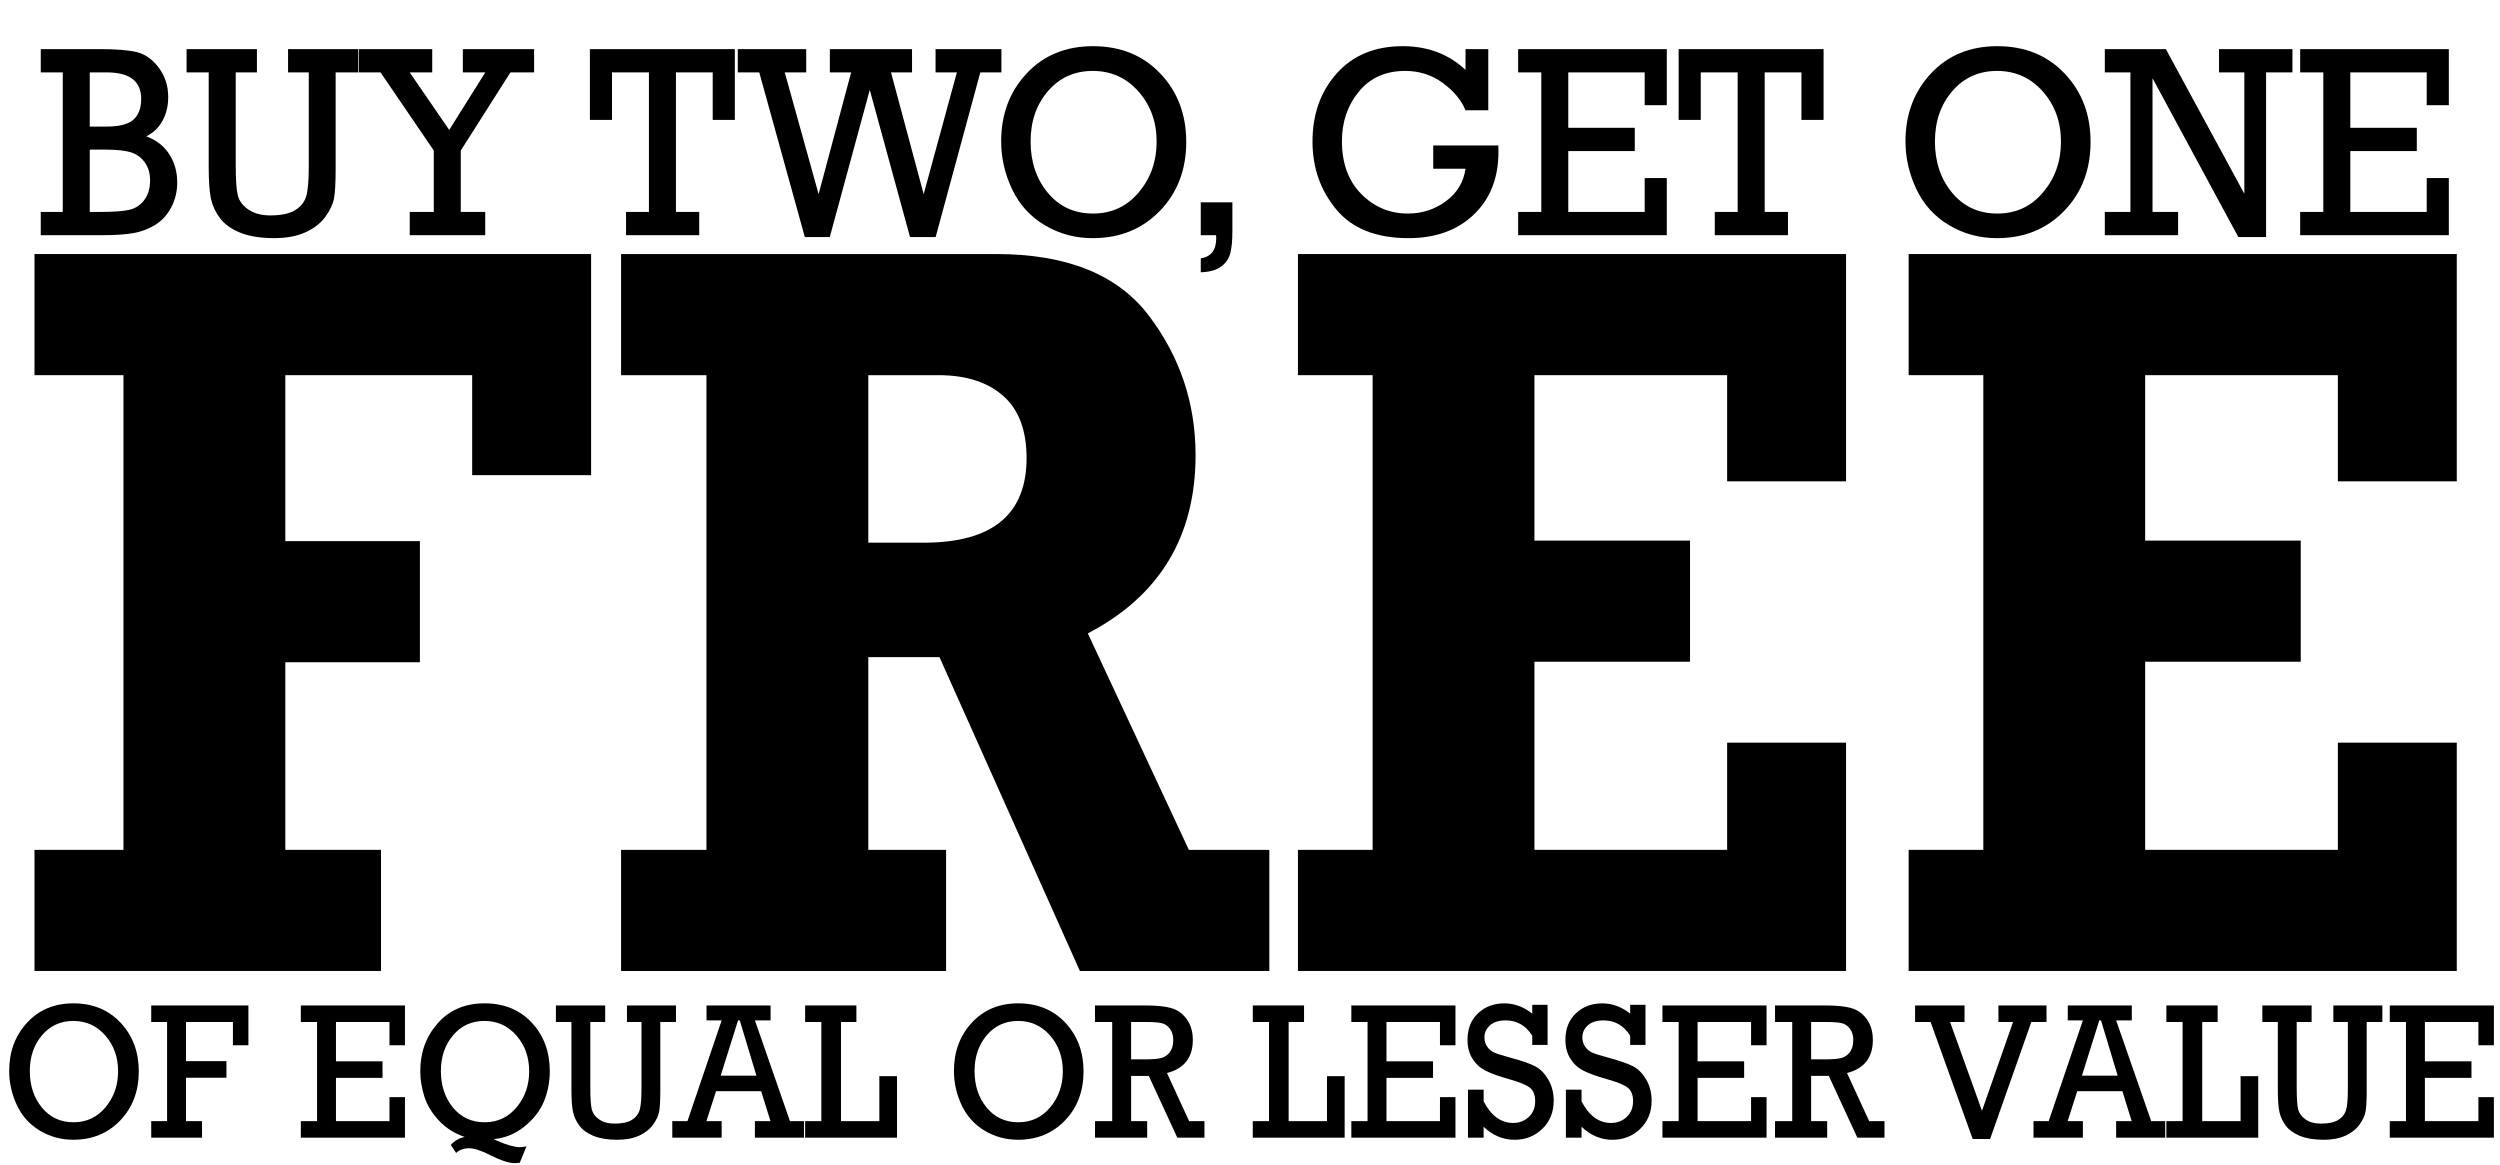 <?xml version="1.0" encoding="utf-8"?>
<!-- Generator: Adobe Illustrator 29.2.1, SVG Export Plug-In . SVG Version: 9.03 Build 55982)  -->
<svg version="1.1" id="Layer_1" xmlns="http://www.w3.org/2000/svg" xmlns:xlink="http://www.w3.org/1999/xlink" x="0px" y="0px"
	 viewBox="0 0 1650 769" style="enable-background:new 0 0 1650 769;" xml:space="preserve">
<g>
	<path d="M22.77,640.85v-79.94h58.72v-313.3H22.77v-79.94h367.36V313.6h-78.49v-65.99H188.31v109.53h88.82v79.94h-88.82v123.82
		h63.15v79.94H22.77z"/>
	<path d="M837.76,560.91v79.94H712.73l-92.68-207.16h-46.97v127.22h51.34v79.94H409.9v-79.94h56.36v-313.3H409.9v-79.94h247.57
		c46.62,0,80.21,13.55,100.77,40.65c20.55,27.1,30.83,57.78,30.83,92.02c0,53.75-23.71,92.98-71.11,117.7l66.69,142.87H837.76z
		 M573.08,358.17h36.59c45.24,0,67.87-18.59,67.87-55.79c0-18.37-5.16-32.09-15.49-41.16c-10.33-9.07-24.54-13.61-42.64-13.61
		h-46.33V358.17z"/>
	<path d="M856.64,640.85v-79.94h49.28v-313.3h-49.28v-79.94h361.76v150.01h-78.49v-70.07h-127.18v109.19h102.69v79.94h-102.69
		v124.16h127.18v-70.75h78.49v150.69H856.64z"/>
	<path d="M1259.71,640.85v-79.94h49.28v-313.3h-49.28v-79.94h361.76v150.01h-78.49v-70.07h-127.18v109.19h102.69v79.94h-102.69
		v124.16h127.18v-70.75h78.49v150.69H1259.71z"/>
</g>
<g>
	<path d="M41.42,139.88V47.78H26.9V32.42h39.3c10.81,0,18.91,0.68,24.32,2.03c5.4,1.35,10.17,4.78,14.3,10.29
		c4.13,5.5,6.2,11.96,6.2,19.38c0,5.71-1.23,10.86-3.69,15.45s-6.07,8.07-10.82,10.42c6.56,2.36,11.61,6.26,15.15,11.7
		c3.54,5.45,5.3,11.67,5.3,18.67c0,6.06-1.32,11.57-3.95,16.51c-2.63,4.94-6.13,8.77-10.48,11.48c-4.36,2.71-9.12,4.53-14.3,5.47
		c-5.18,0.94-12.24,1.41-21.18,1.41H26.9v-15.36H41.42z M59.24,83.54h11.12c8.49,0,14.41-1.55,17.78-4.64
		c3.37-3.09,5.05-7.64,5.05-13.64c0-11.66-7.61-17.48-22.83-17.48H59.24V83.54z M59.24,139.88h6.71c8.77,0,15.19-0.46,19.27-1.37
		c4.07-0.91,7.4-3.06,9.97-6.45c2.57-3.38,3.86-7.73,3.86-13.02c0-4.83-1.23-8.87-3.69-12.14s-5.63-5.44-9.51-6.53
		c-3.88-1.09-9.35-1.63-16.42-1.63H59.24V139.88z"/>
	<path d="M155.58,47.78v61.46c0,9.54,0.47,16.13,1.4,19.78c0.93,3.65,3.27,6.75,7,9.31c3.73,2.56,8.54,3.84,14.43,3.84
		c7.02,0,12.39-1.1,16.13-3.31c3.73-2.21,6.21-5.18,7.43-8.92c1.22-3.74,1.82-10.34,1.82-19.82V47.78h-13.67V32.42h46.17v15.36
		h-14.77v64.19c0,8.65-0.35,14.94-1.06,18.85c-0.71,3.92-2.62,8.01-5.73,12.27c-3.11,4.27-7.5,7.68-13.16,10.24
		c-5.66,2.56-12.53,3.84-20.63,3.84c-8.94,0-16.38-1.19-22.32-3.58c-5.94-2.38-10.41-5.58-13.41-9.58c-3-4-4.99-8.27-5.98-12.8
		c-0.99-4.53-1.49-11.57-1.49-21.1V47.78h-14.6V32.42h46.43v15.36H155.58z"/>
	<path d="M286.29,139.88V99.35l-35.14-51.57h-14.43V32.42h48.55v15.36H270.4l26.08,37.97l23.82-37.97h-14.82V32.42h47.02v15.36
		h-15.62l-32.76,51.57v40.53h16.13v15.36h-49.82v-15.36H286.29z"/>
	<path d="M428.29,139.88V47.78h-24.36v31.35h-14.6V32.42h95.66v46.71h-14.6V47.78h-24.27v92.09h15.36v15.36h-48.29v-15.36H428.29z"
		/>
	<path d="M531.19,156.48L501.11,47.78h-14.17V32.42h45.15v15.36h-14.16l22.35,80.35l21.47-80.35h-14.05V32.42h54.24v15.36h-13.88
		l21.56,80.35l21.92-80.35h-14.07V32.42h43.46v15.36h-13.92l-29.49,108.69h-16.9l-26.57-97.13l-26.4,97.13H531.19z"/>
	<path d="M660.77,93.26c0-17.84,5.6-32.76,16.81-44.77c11.2-12.01,25.8-18.01,43.8-18.01c18.16,0,32.96,6,44.39,18.01
		c11.43,12.01,17.15,27.05,17.15,45.12c0,18.42-5.81,33.63-17.44,45.61c-11.63,11.98-26.41,17.97-44.35,17.97
		c-11.43,0-21.94-2.84-31.53-8.52c-9.59-5.68-16.79-13.6-21.6-23.75C663.17,114.76,660.77,104.21,660.77,93.26z M680.2,93.34
		c0,13.48,3.79,24.78,11.37,33.91c7.58,9.12,17.54,13.69,29.88,13.69c12.22,0,22.27-4.66,30.13-14c7.86-9.33,11.8-20.47,11.8-33.42
		c0-13.07-4-24.12-12.01-33.16c-8.01-9.04-18.07-13.55-30.17-13.55c-12.05,0-21.9,4.45-29.54,13.33
		C684.02,69.03,680.2,80.1,680.2,93.34z"/>
	<path d="M792.5,155.24v-21.72h20.88v18.9c0,6.42-0.48,11.39-1.44,14.92c-0.96,3.53-3.01,6.43-6.15,8.7
		c-3.14,2.27-7.57,3.49-13.28,3.66v-9.18c6.79-1.06,10.19-5.45,10.19-13.16c0-0.47-0.03-1.18-0.08-2.12H792.5z"/>
	<path d="M945.95,95.99h42.95c0.06,1.59,0.08,3,0.08,4.24c0,17.25-5.43,31.05-16.3,41.41c-10.86,10.36-25.21,15.54-43.03,15.54
		c-21.33,0-37.23-6.31-47.7-18.94c-10.47-12.63-15.7-27.56-15.7-44.81c0-18.07,5.35-33.08,16.04-45.03
		c10.69-11.95,25.21-17.92,43.54-17.92c16.47,0,30.27,5.21,41.42,15.63V32.42h15.02v40.35h-15.02c-2.83-6.77-7.85-12.79-15.07-18.06
		c-7.21-5.27-15.46-7.9-24.74-7.9c-12.9,0-23.09,4.53-30.56,13.6c-7.47,9.07-11.2,19.99-11.2,32.76c0,14.66,4.26,26.28,12.77,34.88
		c8.52,8.6,18.77,12.89,30.77,12.89c9.39,0,17.77-2.72,25.12-8.17c7.36-5.44,11.66-12.58,12.9-21.41h-21.3V95.99z"/>
	<path d="M1017.25,139.88V47.78h-15.28V32.42h98.12v37h-14.6V47.78h-50.42v36.56h43.88V99.7h-43.88v40.18h50.42v-22.34h14.6v37.7
		h-98.12v-15.36H1017.25z"/>
	<path d="M1146.86,139.88V47.78h-24.36v31.35h-14.6V32.42h95.66v46.71h-14.6V47.78h-24.27v92.09h15.36v15.36h-48.29v-15.36H1146.86z
		"/>
	<path d="M1257.62,93.26c0-17.84,5.6-32.76,16.81-44.77c11.2-12.01,25.8-18.01,43.8-18.01c18.16,0,32.96,6,44.39,18.01
		c11.43,12.01,17.15,27.05,17.15,45.12c0,18.42-5.81,33.63-17.44,45.61c-11.63,11.98-26.41,17.97-44.35,17.97
		c-11.43,0-21.94-2.84-31.53-8.52c-9.59-5.68-16.79-13.6-21.6-23.75C1260.03,114.76,1257.62,104.21,1257.62,93.26z M1277.06,93.34
		c0,13.48,3.79,24.78,11.37,33.91c7.58,9.12,17.54,13.69,29.88,13.69c12.22,0,22.27-4.66,30.13-14c7.87-9.33,11.8-20.47,11.8-33.42
		c0-13.07-4-24.12-12.01-33.16c-8.01-9.04-18.07-13.55-30.17-13.55c-12.05,0-21.9,4.45-29.54,13.33
		C1280.88,69.03,1277.06,80.1,1277.06,93.34z"/>
	<path d="M1406.07,139.88V47.78h-16.89V32.42h40.3l51.79,95.47V47.78h-16.72V32.42h48.46v15.36h-17.4v108.69h-18.3l-56.65-104.83
		v88.23h16.89v15.36h-48.38v-15.36H1406.07z"/>
	<path d="M1533.39,139.88V47.78h-15.28V32.42h98.12v37h-14.6V47.78h-50.42v36.56h43.88V99.7h-43.88v40.18h50.42v-22.34h14.6v37.7
		h-98.12v-15.36H1533.39z"/>
</g>
<g>
	<path d="M6.06,706.82c0-12.67,3.92-23.28,11.77-31.81s18.07-12.8,30.67-12.8c12.72,0,23.08,4.27,31.09,12.8
		c8,8.53,12.01,19.22,12.01,32.06c0,13.09-4.07,23.89-12.22,32.4c-8.14,8.51-18.5,12.77-31.06,12.77c-8.01,0-15.37-2.02-22.08-6.05
		c-6.72-4.04-11.76-9.66-15.13-16.88C7.75,722.1,6.06,714.6,6.06,706.82z M19.68,706.89c0,9.58,2.65,17.61,7.97,24.09
		c5.31,6.48,12.29,9.72,20.93,9.72c8.56,0,15.59-3.31,21.1-9.94c5.51-6.63,8.26-14.54,8.26-23.75c0-9.29-2.8-17.14-8.41-23.56
		c-5.61-6.42-12.65-9.63-21.13-9.63c-8.44,0-15.34,3.16-20.69,9.47C22.35,689.61,19.68,697.47,19.68,706.89z"/>
	<path d="M110.27,739.95v-65.44H99.81V663.6h64.14v26.29h-10.22v-15.37h-30.97v25.85h26.69v10.92h-26.69v28.67h10.58v10.92H99.81
		v-10.92H110.27z"/>
	<path d="M209.25,739.95v-65.44h-10.7V663.6h68.72v26.29h-10.22v-15.37h-35.31v25.97h30.73v10.92h-30.73v28.55h35.31v-15.87h10.22
		v26.79h-68.72v-10.92H209.25z"/>
	<path d="M325.77,751.81l2.44,1.13c6.46,2.8,11.43,4.2,14.92,4.2c1.11,0,2.56-0.19,4.34-0.56l-4.4,10.79
		c-1.19,0.21-2.28,0.31-3.27,0.31c-3.92,0-9.33-1.76-16.23-5.29c-5.94-3.02-10.62-4.53-14.03-4.53c-3.53,0-6.36,1.03-8.5,3.1
		l-3.51-5.33c2.34-2.68,5.39-4.43,9.15-5.27c-6.66-2.22-12.3-5.78-16.91-10.7c-4.62-4.91-7.84-10.2-9.66-15.87
		c-1.82-5.67-2.73-11.3-2.73-16.91c0-12.34,3.86-22.87,11.59-31.59s18.01-13.08,30.85-13.08c12.84,0,23.22,4.25,31.15,12.74
		c7.93,8.49,11.89,19.2,11.89,32.12c0,6.86-1.25,13.39-3.75,19.61s-6.78,11.79-12.84,16.72
		C340.21,748.33,333.38,751.14,325.77,751.81z M290.99,706.89c0,9.58,2.65,17.61,7.97,24.09c5.31,6.48,12.29,9.72,20.93,9.72
		c8.56,0,15.59-3.31,21.1-9.94c5.51-6.63,8.26-14.54,8.26-23.75c0-9.29-2.8-17.14-8.41-23.56c-5.61-6.42-12.65-9.63-21.13-9.63
		c-8.44,0-15.34,3.16-20.69,9.47C293.67,689.61,290.99,697.47,290.99,706.89z"/>
	<path d="M389.61,674.51v43.67c0,6.78,0.33,11.46,0.98,14.05c0.65,2.59,2.29,4.8,4.9,6.62s5.98,2.73,10.11,2.73
		c4.91,0,8.68-0.78,11.29-2.35s4.35-3.68,5.2-6.34c0.85-2.66,1.28-7.35,1.28-14.08v-44.29h-9.57V663.6h32.34v10.92H435.8v45.61
		c0,6.15-0.25,10.61-0.74,13.39c-0.5,2.78-1.83,5.69-4.01,8.72c-2.18,3.03-5.25,5.46-9.21,7.28c-3.96,1.82-8.78,2.73-14.45,2.73
		c-6.26,0-11.47-0.85-15.63-2.54c-4.16-1.69-7.29-3.96-9.39-6.81c-2.1-2.84-3.5-5.88-4.19-9.1c-0.69-3.22-1.04-8.22-1.04-15v-44.29
		H366.9V663.6h32.52v10.92H389.61z"/>
	<path d="M502.36,720.19h-29.79l-6.33,19.76h10.05v10.92h-32.58v-10.92h10.01l22.58-66.5h-9.99v-9.85h42.27v9.85h-10.34l23.14,66.5
		h9.25v10.92h-32.4v-10.92h10.28L502.36,720.19z M499.24,709.96l-11-36.51h-1.13l-11.46,36.51H499.24z"/>
	<path d="M542.09,739.95v-65.44h-10.7V663.6h33.83v10.92h-10.17v65.44h25.32v-29.68h11.65v40.59h-60.64v-10.92H542.09z"/>
	<path d="M629.6,706.82c0-12.67,3.92-23.28,11.77-31.81s18.07-12.8,30.67-12.8c12.72,0,23.08,4.27,31.09,12.8
		c8,8.53,12.01,19.22,12.01,32.06c0,13.09-4.07,23.89-12.22,32.4c-8.14,8.51-18.5,12.77-31.06,12.77c-8.01,0-15.37-2.02-22.08-6.05
		c-6.72-4.04-11.76-9.66-15.13-16.88C631.28,722.1,629.6,714.6,629.6,706.82z M643.21,706.89c0,9.58,2.65,17.61,7.97,24.09
		c5.31,6.48,12.29,9.72,20.93,9.72c8.56,0,15.59-3.31,21.1-9.94c5.51-6.63,8.26-14.54,8.26-23.75c0-9.29-2.8-17.14-8.41-23.56
		c-5.61-6.42-12.65-9.63-21.13-9.63c-8.44,0-15.34,3.16-20.69,9.47C645.89,689.61,643.21,697.47,643.21,706.89z"/>
	<path d="M734.05,739.95v-65.44h-11.35V663.6h33.59c7.01,0,12.58,0.58,16.7,1.73c4.12,1.15,7.53,3.58,10.23,7.28
		c2.69,3.7,4.04,8.31,4.04,13.83c0,11.54-5.68,18.8-17.04,21.77l14.61,31.75h10.11v10.92h-17.91l-18.83-40.78h-11.65v29.86h10.58
		v10.92h-34.42v-10.92H734.05z M746.53,699.17h9.75c4.72,0,8.19-0.32,10.43-0.97c2.24-0.65,4.07-1.97,5.5-3.95s2.14-4.65,2.14-8
		c0-2.84-0.72-5.25-2.17-7.21c-1.45-1.96-3.23-3.21-5.35-3.73c-2.12-0.52-5.36-0.78-9.72-0.78h-10.58V699.17z"/>
	<path d="M837.54,739.95v-65.44h-10.7V663.6h33.83v10.92H850.5v65.44h25.32v-29.68h11.65v40.59h-60.64v-10.92H837.54z"/>
	<path d="M902.58,739.95v-65.44h-10.7V663.6h68.72v26.29h-10.22v-15.37h-35.31v25.97h30.73v10.92h-30.73v28.55h35.31v-15.87h10.22
		v26.79h-68.72v-10.92H902.58z"/>
	<path d="M968.86,750.87v-31.68h10.34v7.72c4.95,9.5,11.43,14.24,19.44,14.24c4.08,0,7.53-1.32,10.34-3.95
		c2.81-2.64,4.22-6.09,4.22-10.35c0-4.14-1.15-7.12-3.45-8.94c-2.3-1.82-6.64-3.63-13.02-5.43c-7.41-2.09-12.9-4.07-16.47-5.93
		c-3.57-1.86-6.41-4.52-8.53-7.97c-2.12-3.45-3.18-7.54-3.18-12.26c0-7.32,2.31-13.17,6.92-17.54c4.62-4.37,10.41-6.56,17.39-6.56
		c6.62,0,12.76,2.26,18.43,6.78v-5.83h10.11v26.48h-10.11v-6.09c-4.24-6.73-10.09-10.1-17.54-10.1c-4.52,0-7.99,1.1-10.4,3.29
		c-2.42,2.2-3.63,4.82-3.63,7.87c0,2.34,0.61,4.4,1.84,6.18c1.23,1.78,2.79,3.08,4.7,3.92c1.9,0.84,5.65,2.01,11.24,3.51
		c7.29,2,12.58,3.87,15.87,5.61c3.29,1.74,6.12,4.63,8.5,8.69c2.38,4.06,3.57,8.72,3.57,13.99c0,7.45-2.49,13.6-7.46,18.45
		c-4.97,4.85-11.13,7.28-18.46,7.28c-7.53,0-14.31-2.86-20.33-8.59v7.21H968.86z"/>
	<path d="M1033.48,750.87v-31.68h10.34v7.72c4.95,9.5,11.43,14.24,19.44,14.24c4.08,0,7.53-1.32,10.34-3.95
		c2.81-2.64,4.22-6.09,4.22-10.35c0-4.14-1.15-7.12-3.45-8.94c-2.3-1.82-6.64-3.63-13.02-5.43c-7.41-2.09-12.9-4.07-16.47-5.93
		c-3.57-1.86-6.41-4.52-8.53-7.97c-2.12-3.45-3.18-7.54-3.18-12.26c0-7.32,2.31-13.17,6.92-17.54c4.62-4.37,10.41-6.56,17.39-6.56
		c6.62,0,12.76,2.26,18.43,6.78v-5.83h10.11v26.48h-10.11v-6.09c-4.24-6.73-10.09-10.1-17.54-10.1c-4.52,0-7.99,1.1-10.4,3.29
		c-2.42,2.2-3.63,4.82-3.63,7.87c0,2.34,0.61,4.4,1.84,6.18c1.23,1.78,2.79,3.08,4.7,3.92c1.9,0.84,5.65,2.01,11.24,3.51
		c7.29,2,12.58,3.87,15.87,5.61c3.29,1.74,6.12,4.63,8.5,8.69c2.38,4.06,3.57,8.72,3.57,13.99c0,7.45-2.49,13.6-7.46,18.45
		c-4.97,4.85-11.13,7.28-18.46,7.28c-7.53,0-14.31-2.86-20.33-8.59v7.21H1033.48z"/>
	<path d="M1107.91,739.95v-65.44h-10.7V663.6h68.72v26.29h-10.22v-15.37h-35.31v25.97h30.73v10.92h-30.73v28.55h35.31v-15.87h10.22
		v26.79h-68.72v-10.92H1107.91z"/>
	<path d="M1182.87,739.95v-65.44h-11.35V663.6h33.59c7.01,0,12.58,0.58,16.71,1.73c4.12,1.15,7.53,3.58,10.22,7.28
		c2.69,3.7,4.04,8.31,4.04,13.83c0,11.54-5.68,18.8-17.04,21.77l14.61,31.75h10.11v10.92h-17.91L1207,710.08h-11.65v29.86h10.58
		v10.92h-34.42v-10.92H1182.87z M1195.35,699.17h9.75c4.72,0,8.19-0.32,10.43-0.97s4.07-1.97,5.5-3.95s2.14-4.65,2.14-8
		c0-2.84-0.72-5.25-2.17-7.21c-1.45-1.96-3.23-3.21-5.35-3.73c-2.12-0.52-5.36-0.78-9.72-0.78h-10.58V699.17z"/>
	<path d="M1301.97,751.74l-27.78-77.23h-10.23V663.6h32.64v10.92h-9.55l21.06,58.6l20.5-58.6h-9.65V663.6h31.75v10.92h-10.04
		l-27.21,77.23H1301.97z"/>
	<path d="M1400.77,720.19h-29.79l-6.33,19.76h10.05v10.92h-32.58v-10.92h10.01l22.58-66.5h-9.99v-9.85h42.27v9.85h-10.34l23.14,66.5
		h9.25v10.92h-32.4v-10.92h10.28L1400.77,720.19z M1397.66,709.96l-11-36.51h-1.13l-11.46,36.51H1397.66z"/>
	<path d="M1440.51,739.95v-65.44h-10.7V663.6h33.83v10.92h-10.17v65.44h25.32v-29.68h11.65v40.59h-60.64v-10.92H1440.51z"/>
	<path d="M1515.83,674.51v43.67c0,6.78,0.33,11.46,0.98,14.05c0.65,2.59,2.29,4.8,4.9,6.62c2.62,1.82,5.98,2.73,10.11,2.73
		c4.91,0,8.68-0.78,11.29-2.35s4.35-3.68,5.2-6.34c0.85-2.66,1.28-7.35,1.28-14.08v-44.29h-9.57V663.6h32.34v10.92h-10.34v45.61
		c0,6.15-0.25,10.61-0.74,13.39c-0.5,2.78-1.83,5.69-4.01,8.72c-2.18,3.03-5.25,5.46-9.21,7.28c-3.96,1.82-8.78,2.73-14.45,2.73
		c-6.26,0-11.47-0.85-15.63-2.54c-4.16-1.69-7.29-3.96-9.39-6.81c-2.1-2.84-3.5-5.88-4.19-9.1s-1.04-8.22-1.04-15v-44.29h-10.22
		V663.6h32.52v10.92H1515.83z"/>
	<path d="M1587.94,739.95v-65.44h-10.7V663.6h68.72v26.29h-10.22v-15.37h-35.31v25.97h30.73v10.92h-30.73v28.55h35.31v-15.87h10.22
		v26.79h-68.72v-10.92H1587.94z"/>
</g>
<g>
</g>
<g>
</g>
<g>
</g>
<g>
</g>
<g>
</g>
<g>
</g>
<g>
</g>
<g>
</g>
<g>
</g>
<g>
</g>
<g>
</g>
<g>
</g>
<g>
</g>
<g>
</g>
<g>
</g>
</svg>
